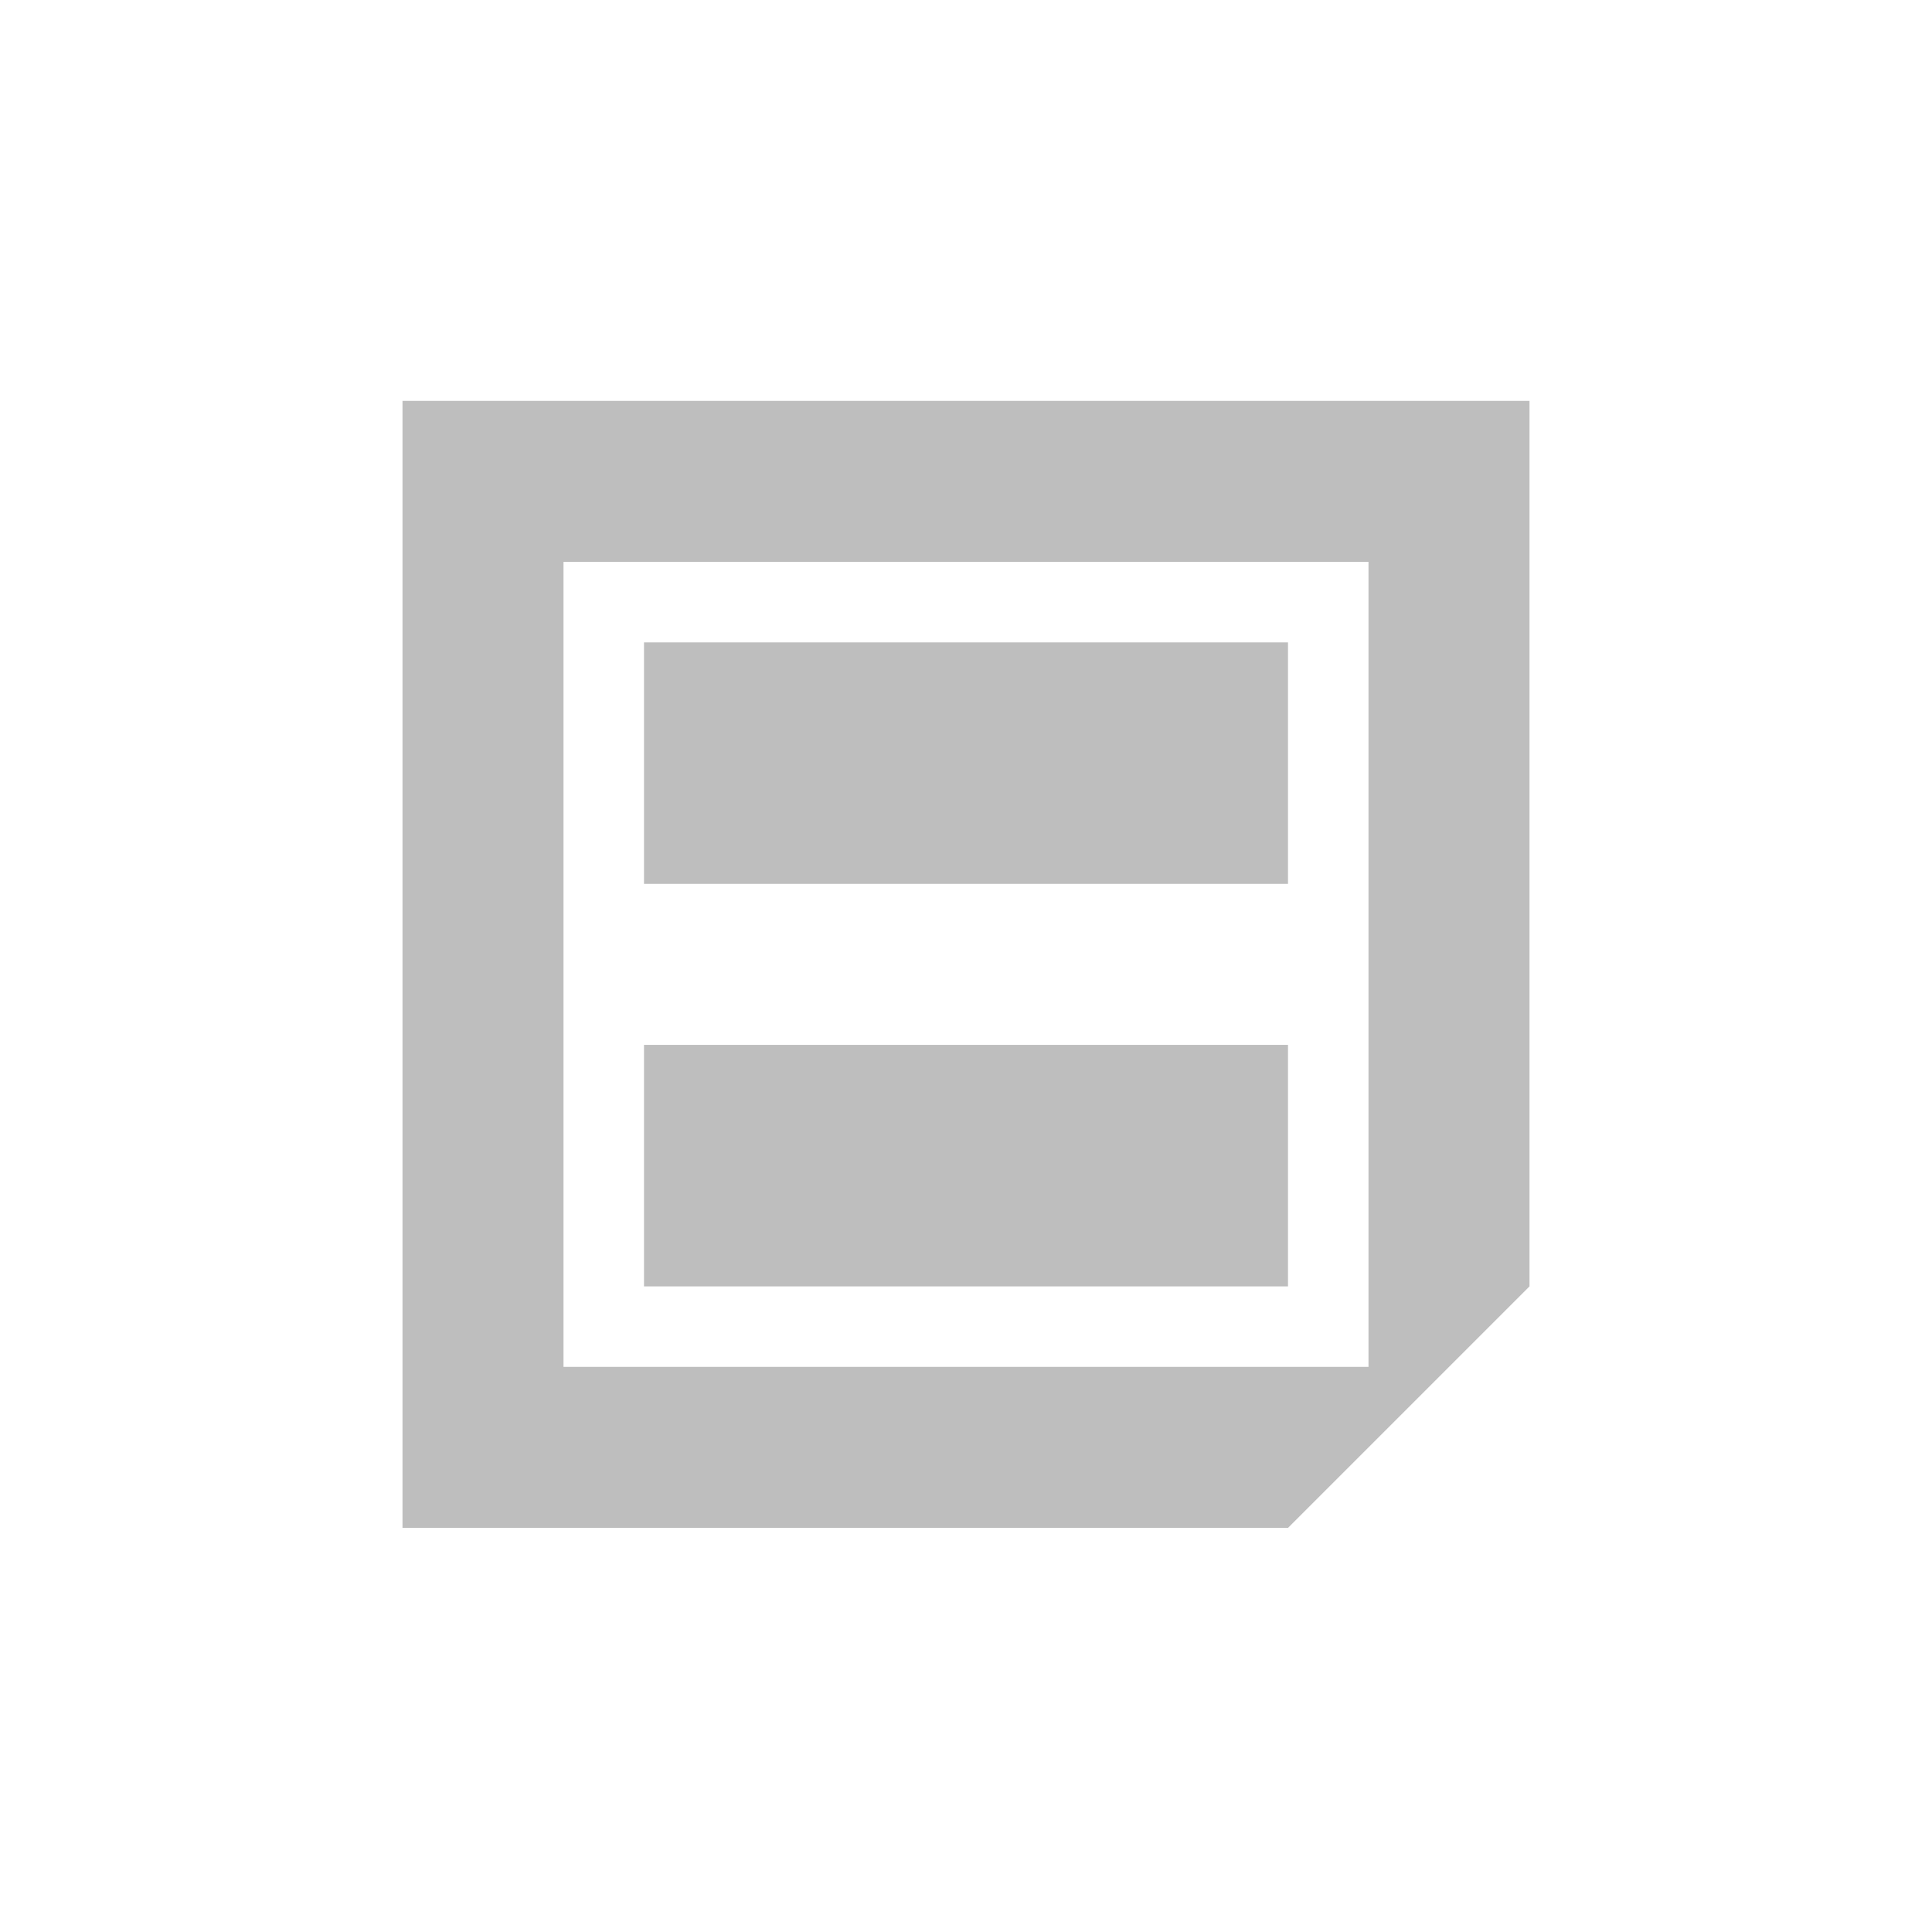 <svg height="24" viewBox="0 0 24 24" width="24" xmlns="http://www.w3.org/2000/svg"><path d="m1 .98v14h11l3-3v-11zm2 2h10v10h-10zm1 1v3h8v-3zm0 5v3h8v-3z" fill="#bebebe" transform="translate(4 4)"/></svg>